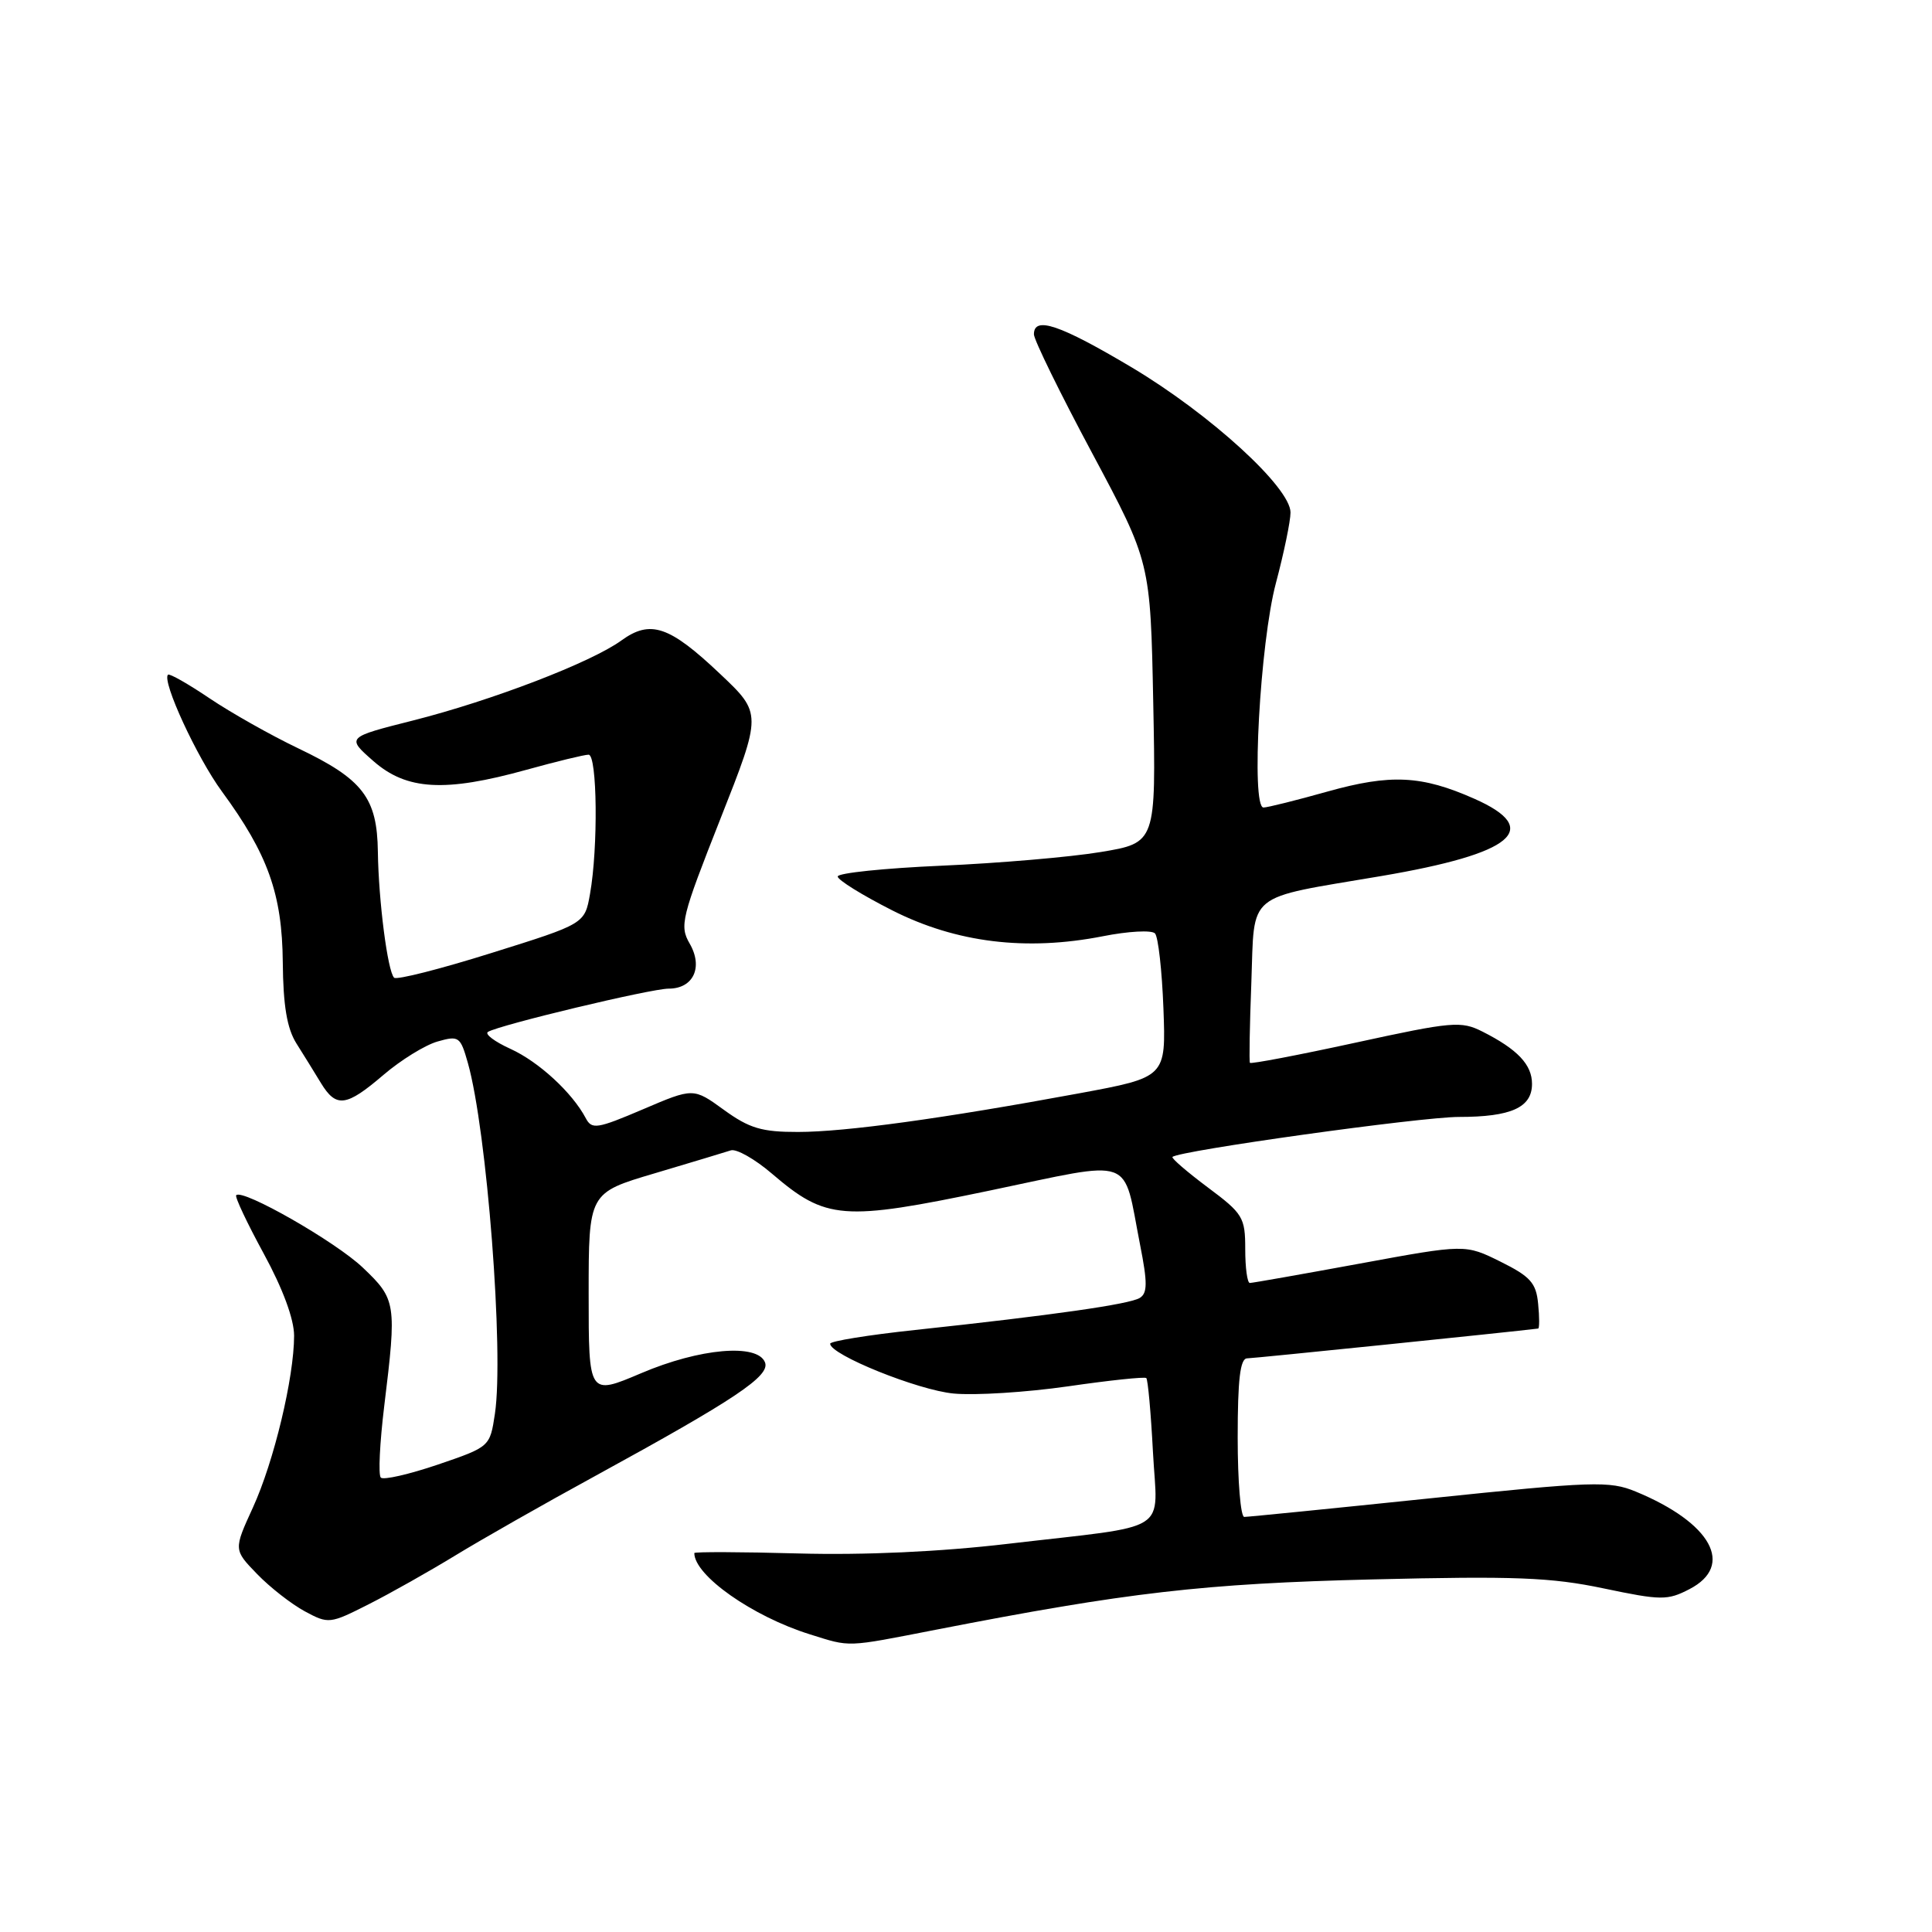 <?xml version="1.0" encoding="UTF-8" standalone="no"?>
<!DOCTYPE svg PUBLIC "-//W3C//DTD SVG 1.1//EN" "http://www.w3.org/Graphics/SVG/1.1/DTD/svg11.dtd" >
<svg xmlns="http://www.w3.org/2000/svg" xmlns:xlink="http://www.w3.org/1999/xlink" version="1.1" viewBox="0 0 256 256">
 <g >
 <path fill="currentColor"
d=" M 124.00 215.95 C 149.42 210.99 159.50 209.83 181.87 209.28 C 200.71 208.82 205.54 209.01 212.48 210.47 C 220.11 212.07 220.95 212.08 223.86 210.57 C 229.89 207.45 226.77 201.78 216.74 197.64 C 213.27 196.21 211.15 196.28 189.36 198.55 C 176.37 199.90 165.35 201.00 164.87 201.00 C 164.39 201.00 164.00 196.28 164.00 190.50 C 164.00 182.77 164.33 180.00 165.25 179.99 C 166.14 179.98 200.31 176.48 203.81 176.04 C 203.99 176.02 203.99 174.54 203.81 172.75 C 203.55 170.00 202.78 169.14 198.83 167.18 C 194.15 164.86 194.15 164.86 180.19 167.43 C 172.51 168.84 165.95 170.00 165.61 170.00 C 165.27 170.00 165.00 167.98 165.00 165.52 C 165.00 161.31 164.70 160.81 160.03 157.33 C 157.29 155.28 155.19 153.47 155.36 153.30 C 156.19 152.48 188.23 148.00 193.32 148.00 C 200.24 148.00 203.00 146.75 203.00 143.62 C 203.00 141.07 201.08 139.04 196.45 136.70 C 193.60 135.26 192.47 135.36 179.61 138.16 C 172.03 139.81 165.73 141.01 165.62 140.83 C 165.51 140.65 165.59 135.86 165.81 130.19 C 166.26 118.01 164.86 119.16 183.03 116.08 C 200.57 113.10 204.46 109.86 195.34 105.83 C 188.36 102.74 184.27 102.54 175.88 104.89 C 171.75 106.05 167.94 107.00 167.42 107.00 C 165.75 107.00 166.96 85.14 169.07 77.24 C 170.13 73.25 171.00 69.05 171.00 67.91 C 171.00 64.60 160.37 54.89 149.96 48.68 C 140.42 43.01 137.00 41.85 137.00 44.30 C 137.00 45.02 140.47 52.11 144.72 60.05 C 152.44 74.50 152.44 74.50 152.81 93.09 C 153.18 111.68 153.18 111.68 145.84 112.90 C 141.80 113.57 132.31 114.38 124.75 114.71 C 117.19 115.04 111.00 115.68 111.00 116.14 C 111.00 116.60 114.26 118.62 118.25 120.64 C 126.71 124.92 135.97 126.05 146.12 124.06 C 149.49 123.39 152.60 123.22 153.04 123.68 C 153.47 124.13 153.97 128.60 154.16 133.62 C 154.50 142.74 154.50 142.74 143.00 144.87 C 124.92 148.21 111.99 149.99 105.74 149.99 C 100.95 150.00 99.30 149.51 95.93 147.07 C 91.88 144.13 91.88 144.13 85.19 146.99 C 79.12 149.58 78.42 149.69 77.62 148.17 C 75.83 144.78 71.40 140.70 67.66 138.99 C 65.54 138.03 64.19 137.01 64.66 136.73 C 66.20 135.80 86.26 131.00 88.60 131.00 C 91.88 131.00 93.20 128.16 91.38 125.02 C 90.02 122.67 90.30 121.57 95.45 108.52 C 100.97 94.54 100.97 94.54 95.39 89.27 C 88.68 82.92 86.18 82.08 82.33 84.87 C 78.32 87.78 65.18 92.82 54.76 95.46 C 45.89 97.70 45.89 97.70 49.48 100.85 C 53.88 104.71 58.94 105.00 69.76 102.00 C 73.73 100.90 77.43 100.00 77.99 100.00 C 79.14 100.00 79.27 112.33 78.18 118.45 C 77.48 122.41 77.48 122.41 65.14 126.27 C 58.36 128.40 52.54 129.88 52.22 129.55 C 51.36 128.70 50.16 119.34 50.07 112.88 C 49.98 105.71 48.09 103.25 39.52 99.16 C 35.90 97.43 30.62 94.45 27.78 92.54 C 24.94 90.62 22.45 89.21 22.26 89.40 C 21.42 90.24 26.10 100.37 29.40 104.87 C 35.50 113.18 37.39 118.47 37.47 127.50 C 37.52 133.26 38.03 136.27 39.27 138.25 C 40.22 139.76 41.69 142.12 42.52 143.50 C 44.55 146.83 45.87 146.66 50.81 142.43 C 53.10 140.47 56.32 138.48 57.96 138.01 C 60.80 137.20 61.00 137.34 61.99 140.83 C 64.52 149.76 66.79 179.23 65.58 187.32 C 64.92 191.71 64.92 191.71 58.01 194.07 C 54.20 195.36 50.81 196.14 50.46 195.79 C 50.11 195.45 50.32 191.19 50.91 186.33 C 52.58 172.70 52.50 172.17 48.08 167.97 C 44.49 164.54 32.17 157.50 31.30 158.37 C 31.09 158.57 32.74 162.06 34.95 166.12 C 37.48 170.76 38.97 174.80 38.97 177.00 C 38.96 182.55 36.30 193.67 33.51 199.76 C 30.95 205.35 30.95 205.35 34.07 208.57 C 35.78 210.34 38.63 212.56 40.39 213.51 C 43.53 215.20 43.71 215.18 48.86 212.57 C 51.75 211.11 56.90 208.20 60.31 206.12 C 63.71 204.04 72.12 199.25 79.00 195.50 C 97.46 185.40 102.06 182.32 101.37 180.53 C 100.39 177.98 92.73 178.64 84.95 181.96 C 78.00 184.91 78.00 184.91 78.00 171.49 C 78.00 158.06 78.00 158.06 86.75 155.47 C 91.56 154.04 96.10 152.67 96.84 152.43 C 97.57 152.19 100.03 153.58 102.29 155.52 C 109.47 161.66 111.61 161.83 131.08 157.77 C 150.65 153.69 148.72 153.00 151.07 164.96 C 152.06 169.96 152.05 171.35 151.03 171.98 C 149.68 172.82 139.51 174.27 121.25 176.23 C 115.06 176.89 110.00 177.71 110.00 178.05 C 110.00 179.51 121.64 184.21 126.36 184.65 C 129.19 184.92 136.00 184.49 141.50 183.70 C 147.00 182.90 151.67 182.41 151.89 182.60 C 152.10 182.79 152.50 187.18 152.77 192.36 C 153.35 203.39 155.55 201.99 133.50 204.57 C 124.57 205.62 114.52 206.08 105.75 205.84 C 98.19 205.63 92.00 205.61 92.00 205.79 C 92.00 208.76 99.71 214.18 107.29 216.55 C 112.79 218.27 111.93 218.30 124.00 215.95 Z "/>
</g>
</svg>